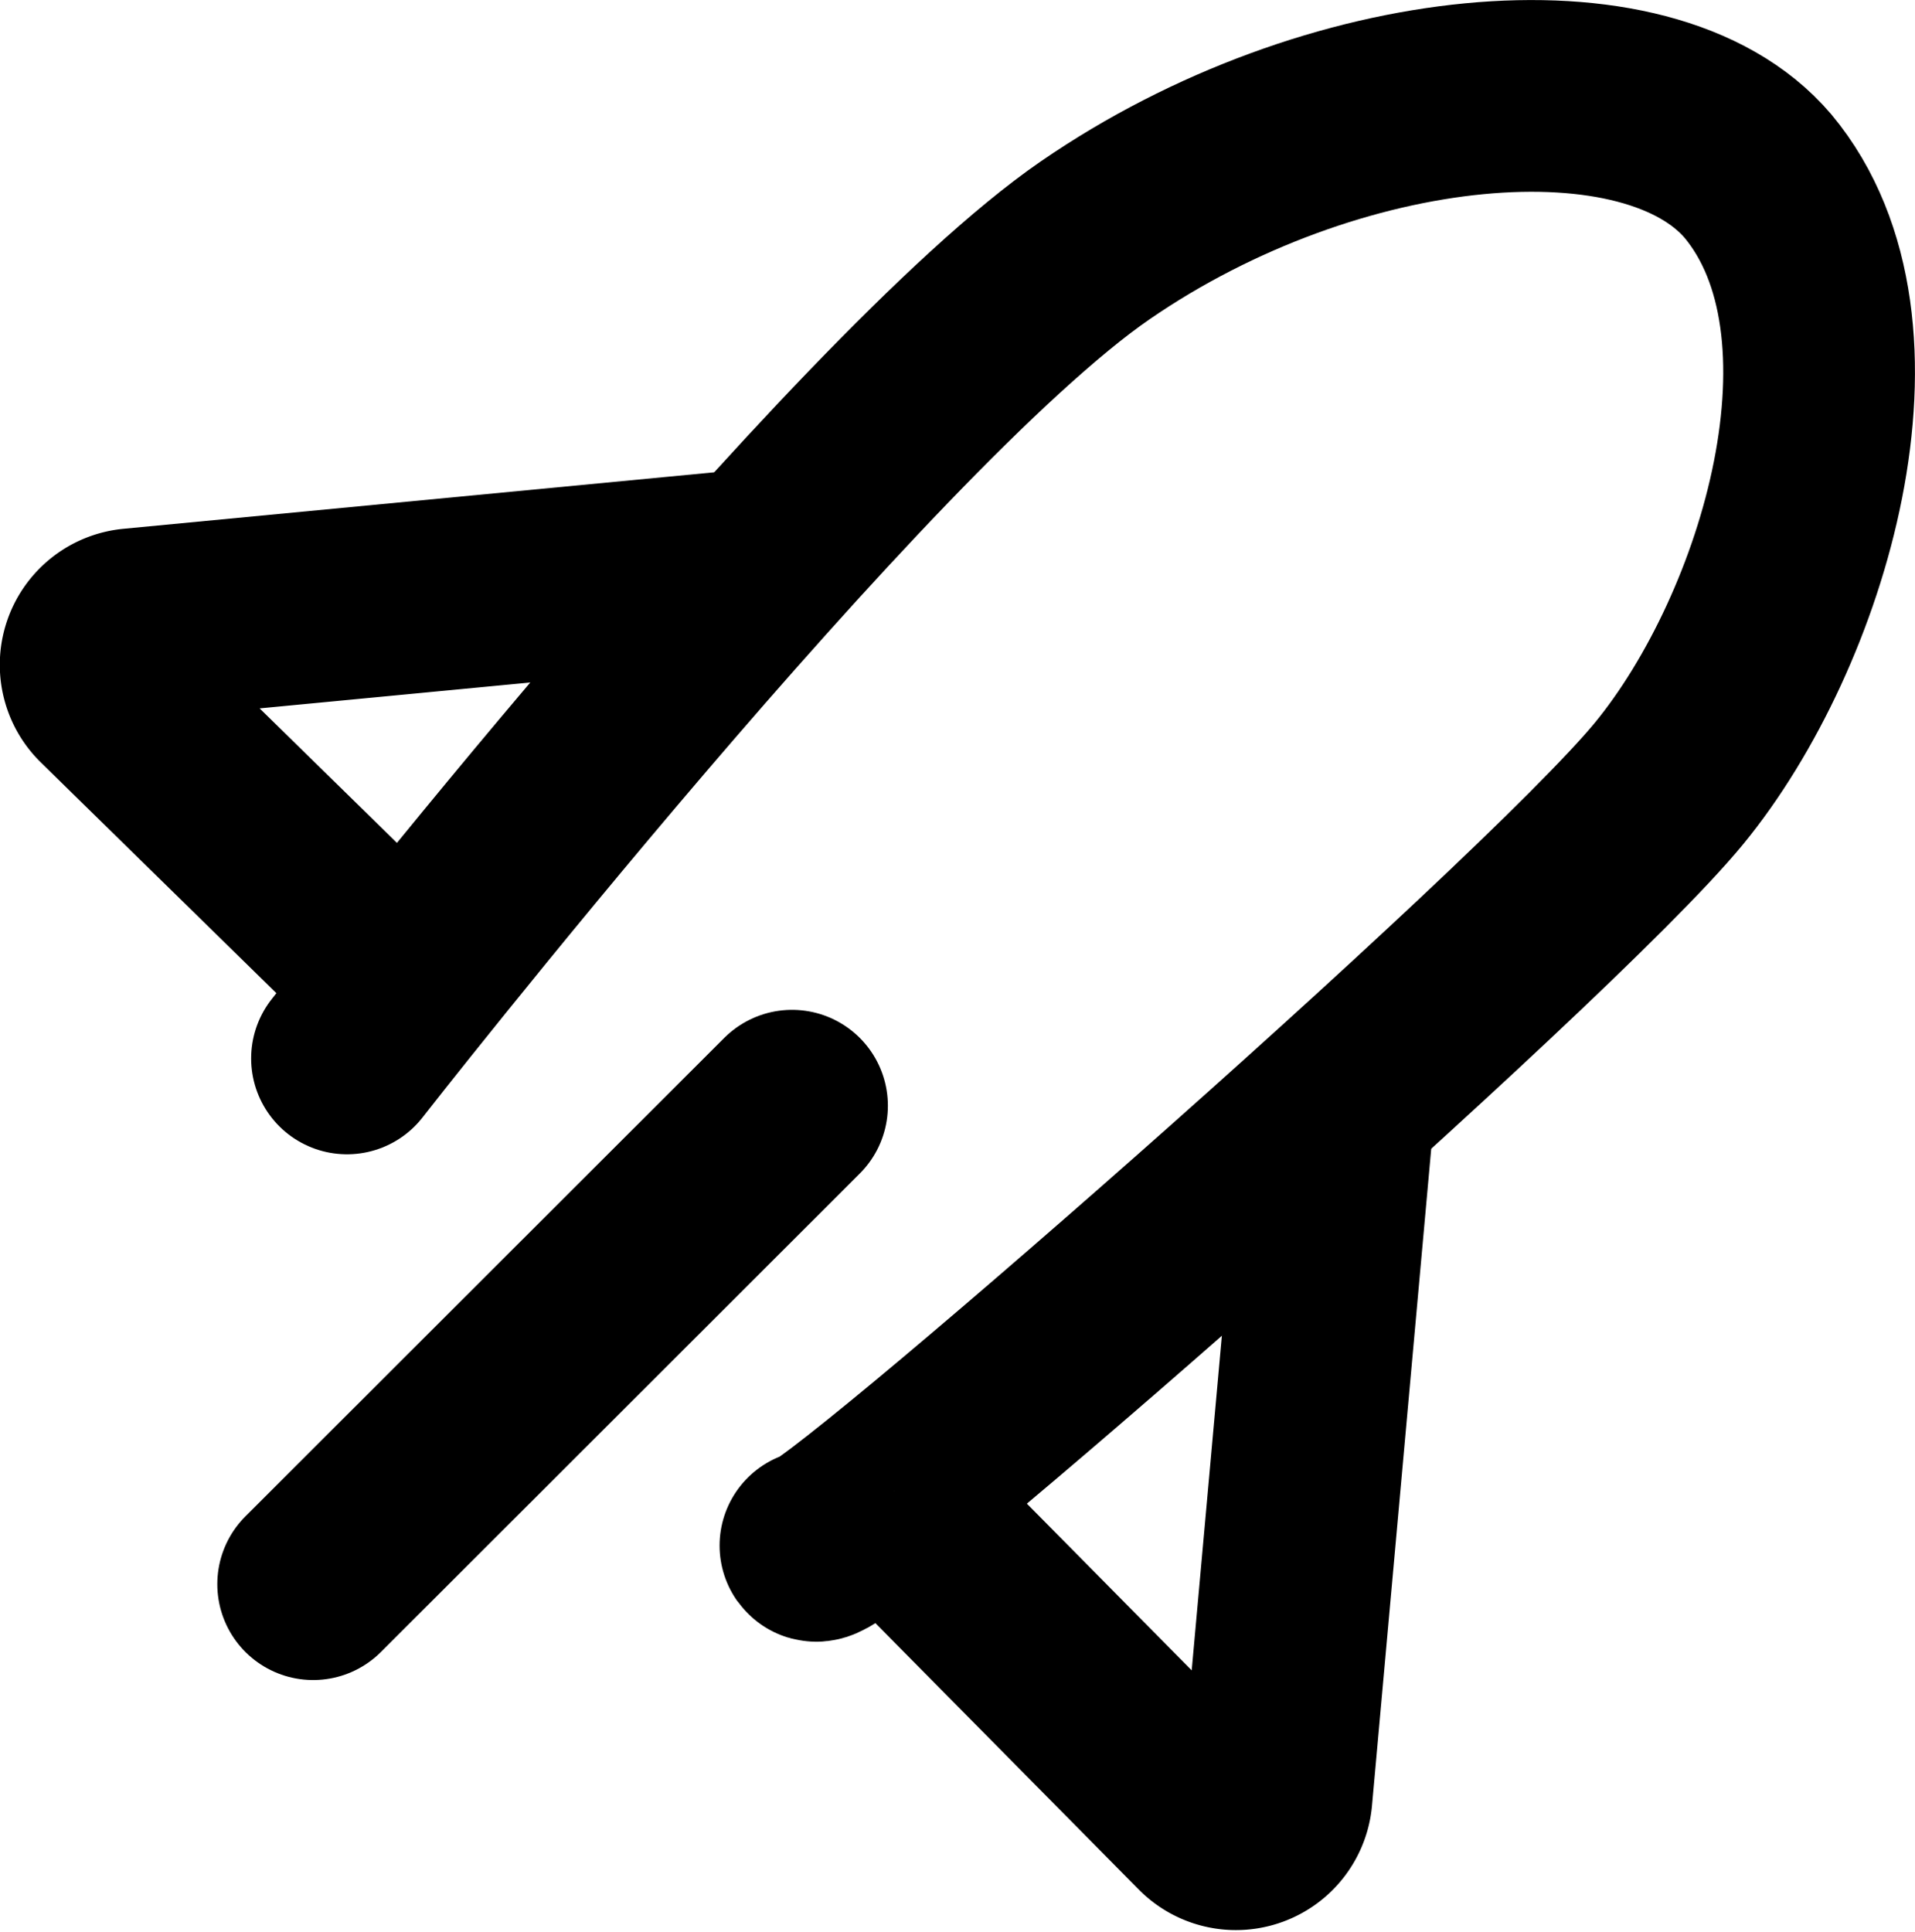 <svg xmlns="http://www.w3.org/2000/svg" viewBox="0 0 44.15 44.53"><defs><style>.cls-1,.cls-2{fill:none;stroke:#000;stroke-miterlimit:10;}.cls-1{stroke-linecap:round;stroke-width:4.42px;}.cls-2{stroke-linecap:square;stroke-width:4.42px;}</style></defs><g id="Capa_2" data-name="Capa 2"><g id="Capa_2-2" data-name="Capa 2"><line class="cls-1" x1="7.22" y1="36.52" x2="18.26" y2="25.49"/><path class="cls-2" d="M7.85,21.25,2.49,16a.94.94,0,0,1,.57-1.61l12.55-1.2"/><path class="cls-2" d="M22.57,36.69,27.82,42a.94.94,0,0,0,1.61-.57l1.2-13.31"/><path class="cls-1" d="M8,24.4S19.79,9.3,25.25,5.54,38,1.09,40.53,4.06c2.92,3.51.84,10.48-2.05,14S19.06,36,18.8,35.63"/></g></g></svg>